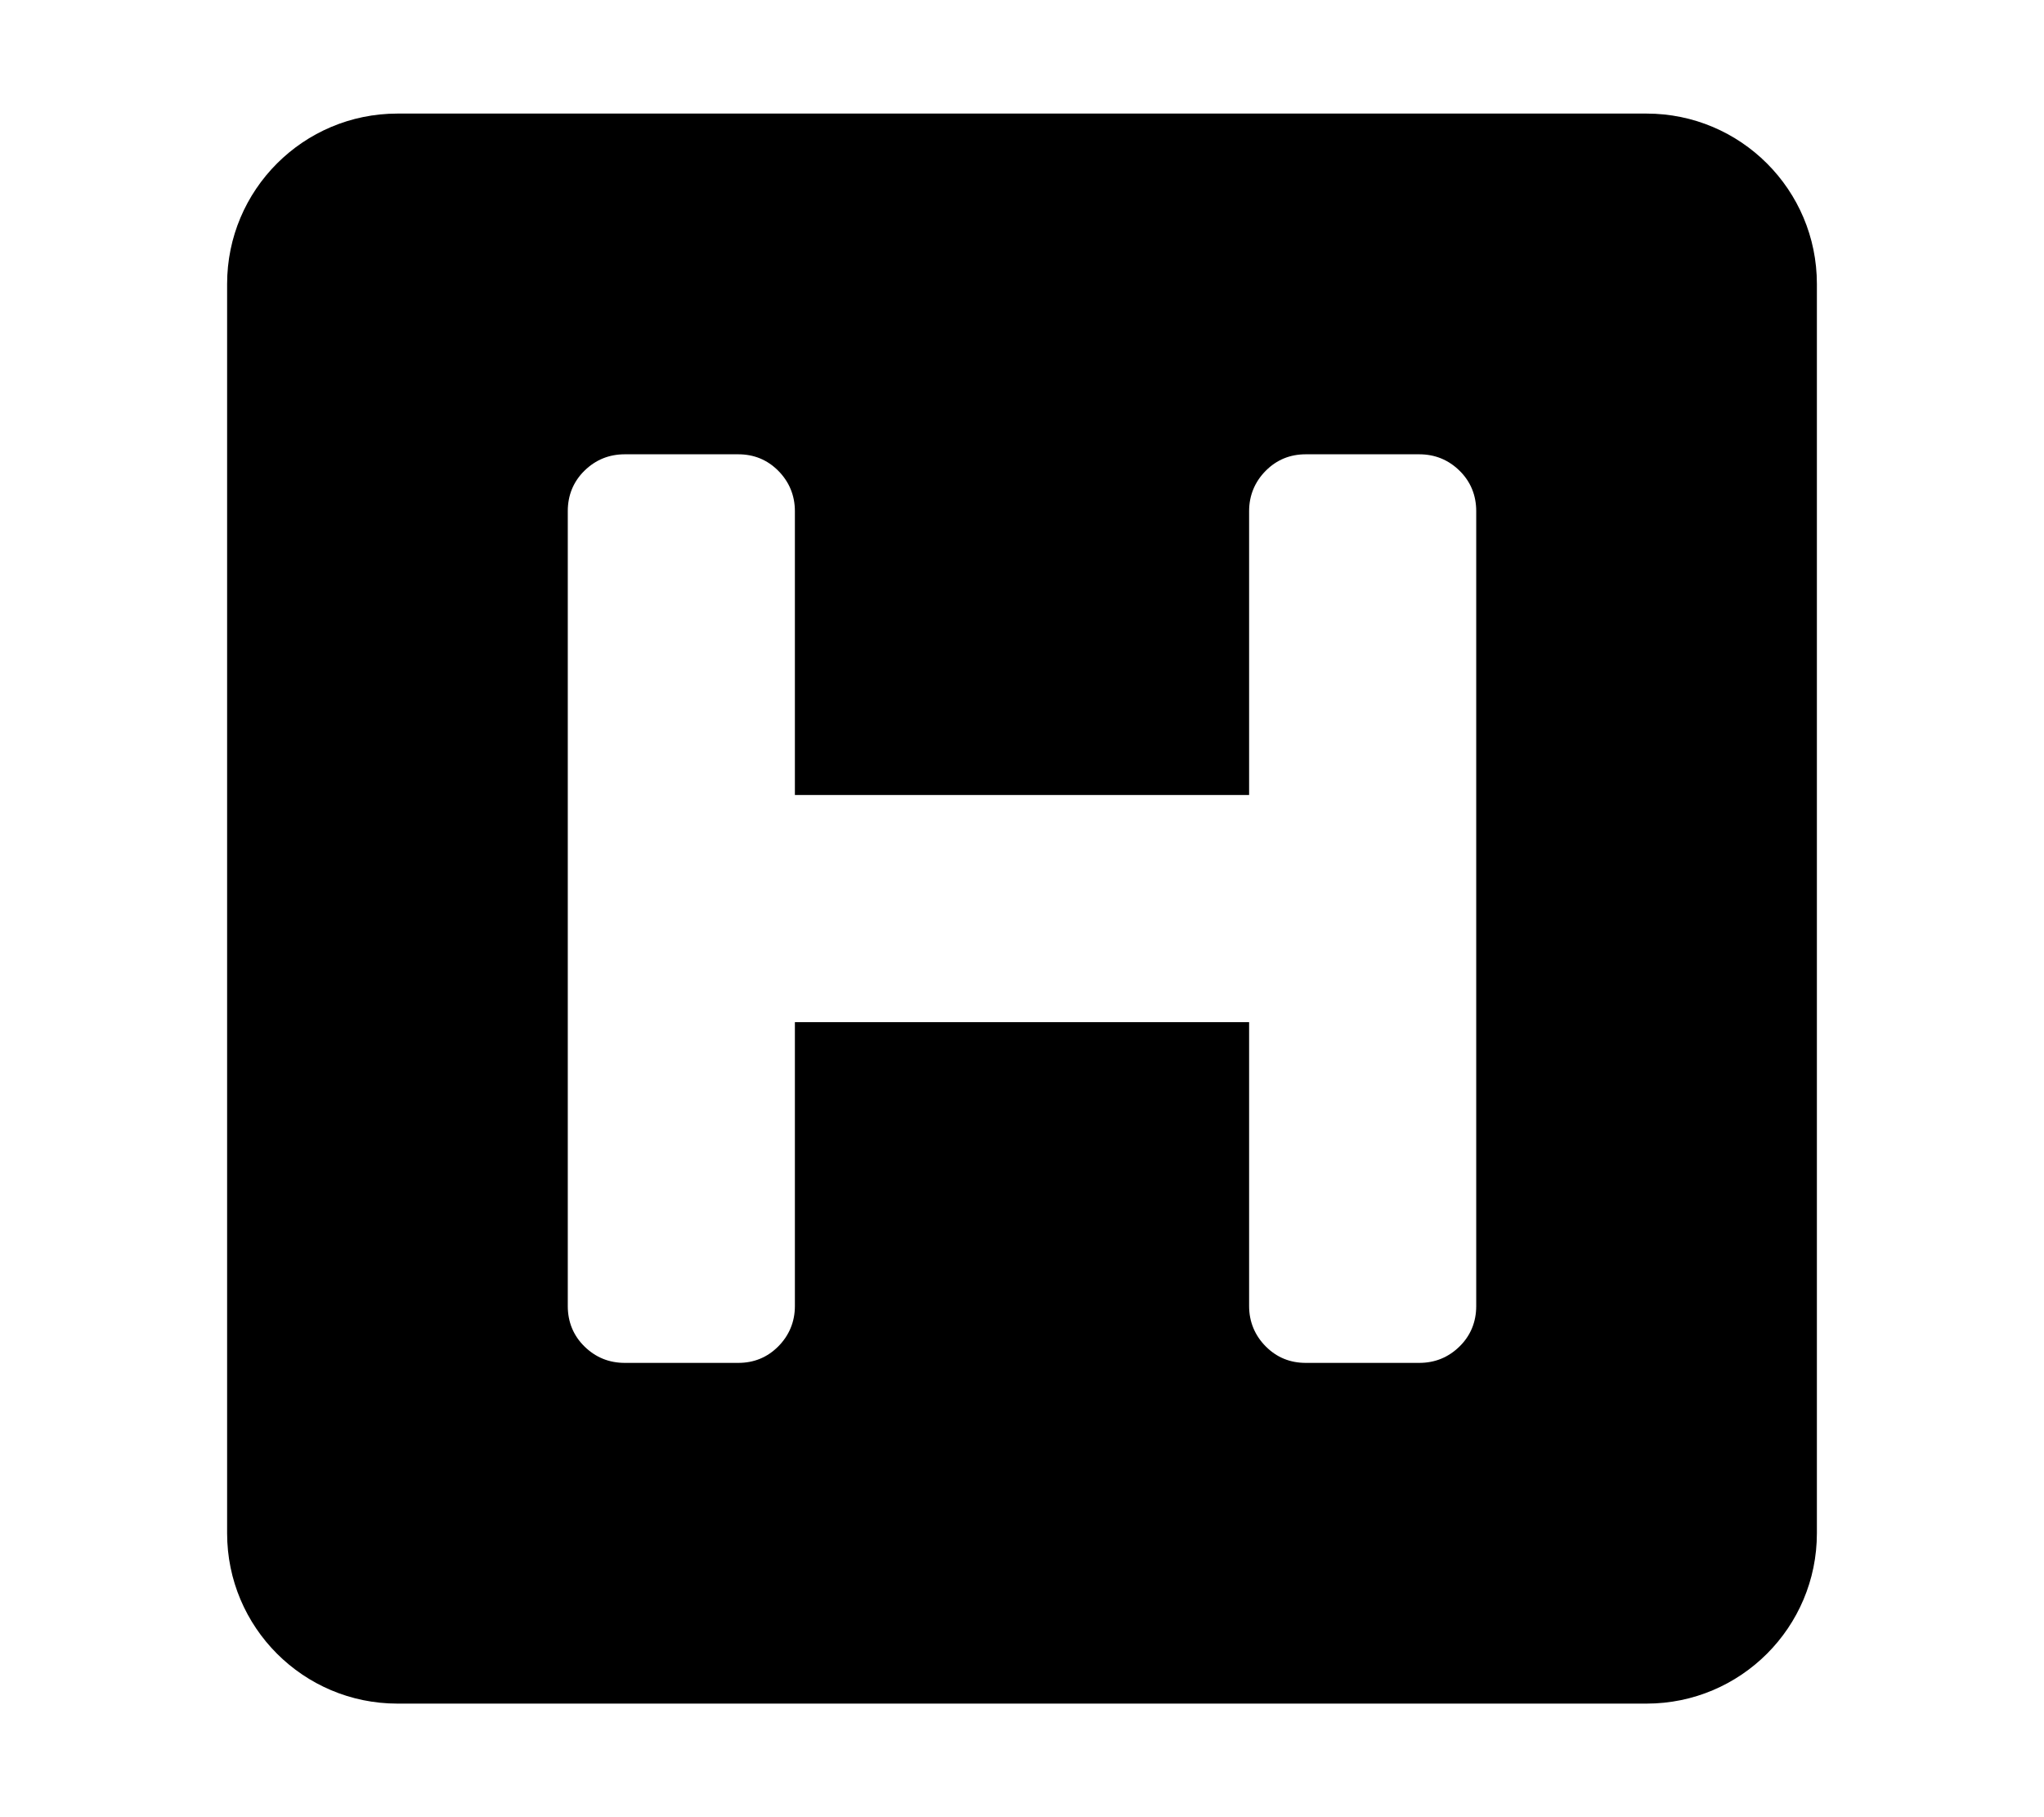 <svg width="576" height="512" viewBox="0 0 576 512" fill="none" xmlns="http://www.w3.org/2000/svg">
<path fill-rule="evenodd" clip-rule="evenodd" d="M112 32C85.49 32 64 53.49 64 80V432C64 458.51 85.49 480 112 480H464C490.51 480 512 458.51 512 432V80C512 53.49 490.51 32 464 32H112ZM416 144V368C416 372.431 414.428 376.317 411.283 379.39C408.138 382.463 404.351 384 399.92 384H367.973C363.542 384 359.79 382.463 356.717 379.39C353.644 376.317 352 372.431 352 368V288H224V368C224 372.431 222.356 376.317 219.283 379.39C216.21 382.463 212.458 384 208.027 384H176.08C171.649 384 167.862 382.463 164.717 379.39C161.572 376.317 160 372.431 160 368V144C160 139.569 161.572 135.683 164.717 132.61C167.862 129.537 171.649 128 176.08 128H208.027C212.458 128 216.21 129.537 219.283 132.61C222.356 135.683 224 139.569 224 144V224H352V144C352 139.569 353.644 135.683 356.717 132.61C359.79 129.537 363.542 128 367.973 128H399.92C404.351 128 408.138 129.537 411.283 132.61C414.428 135.683 416 139.569 416 144Z" fill="black"/>
</svg>

